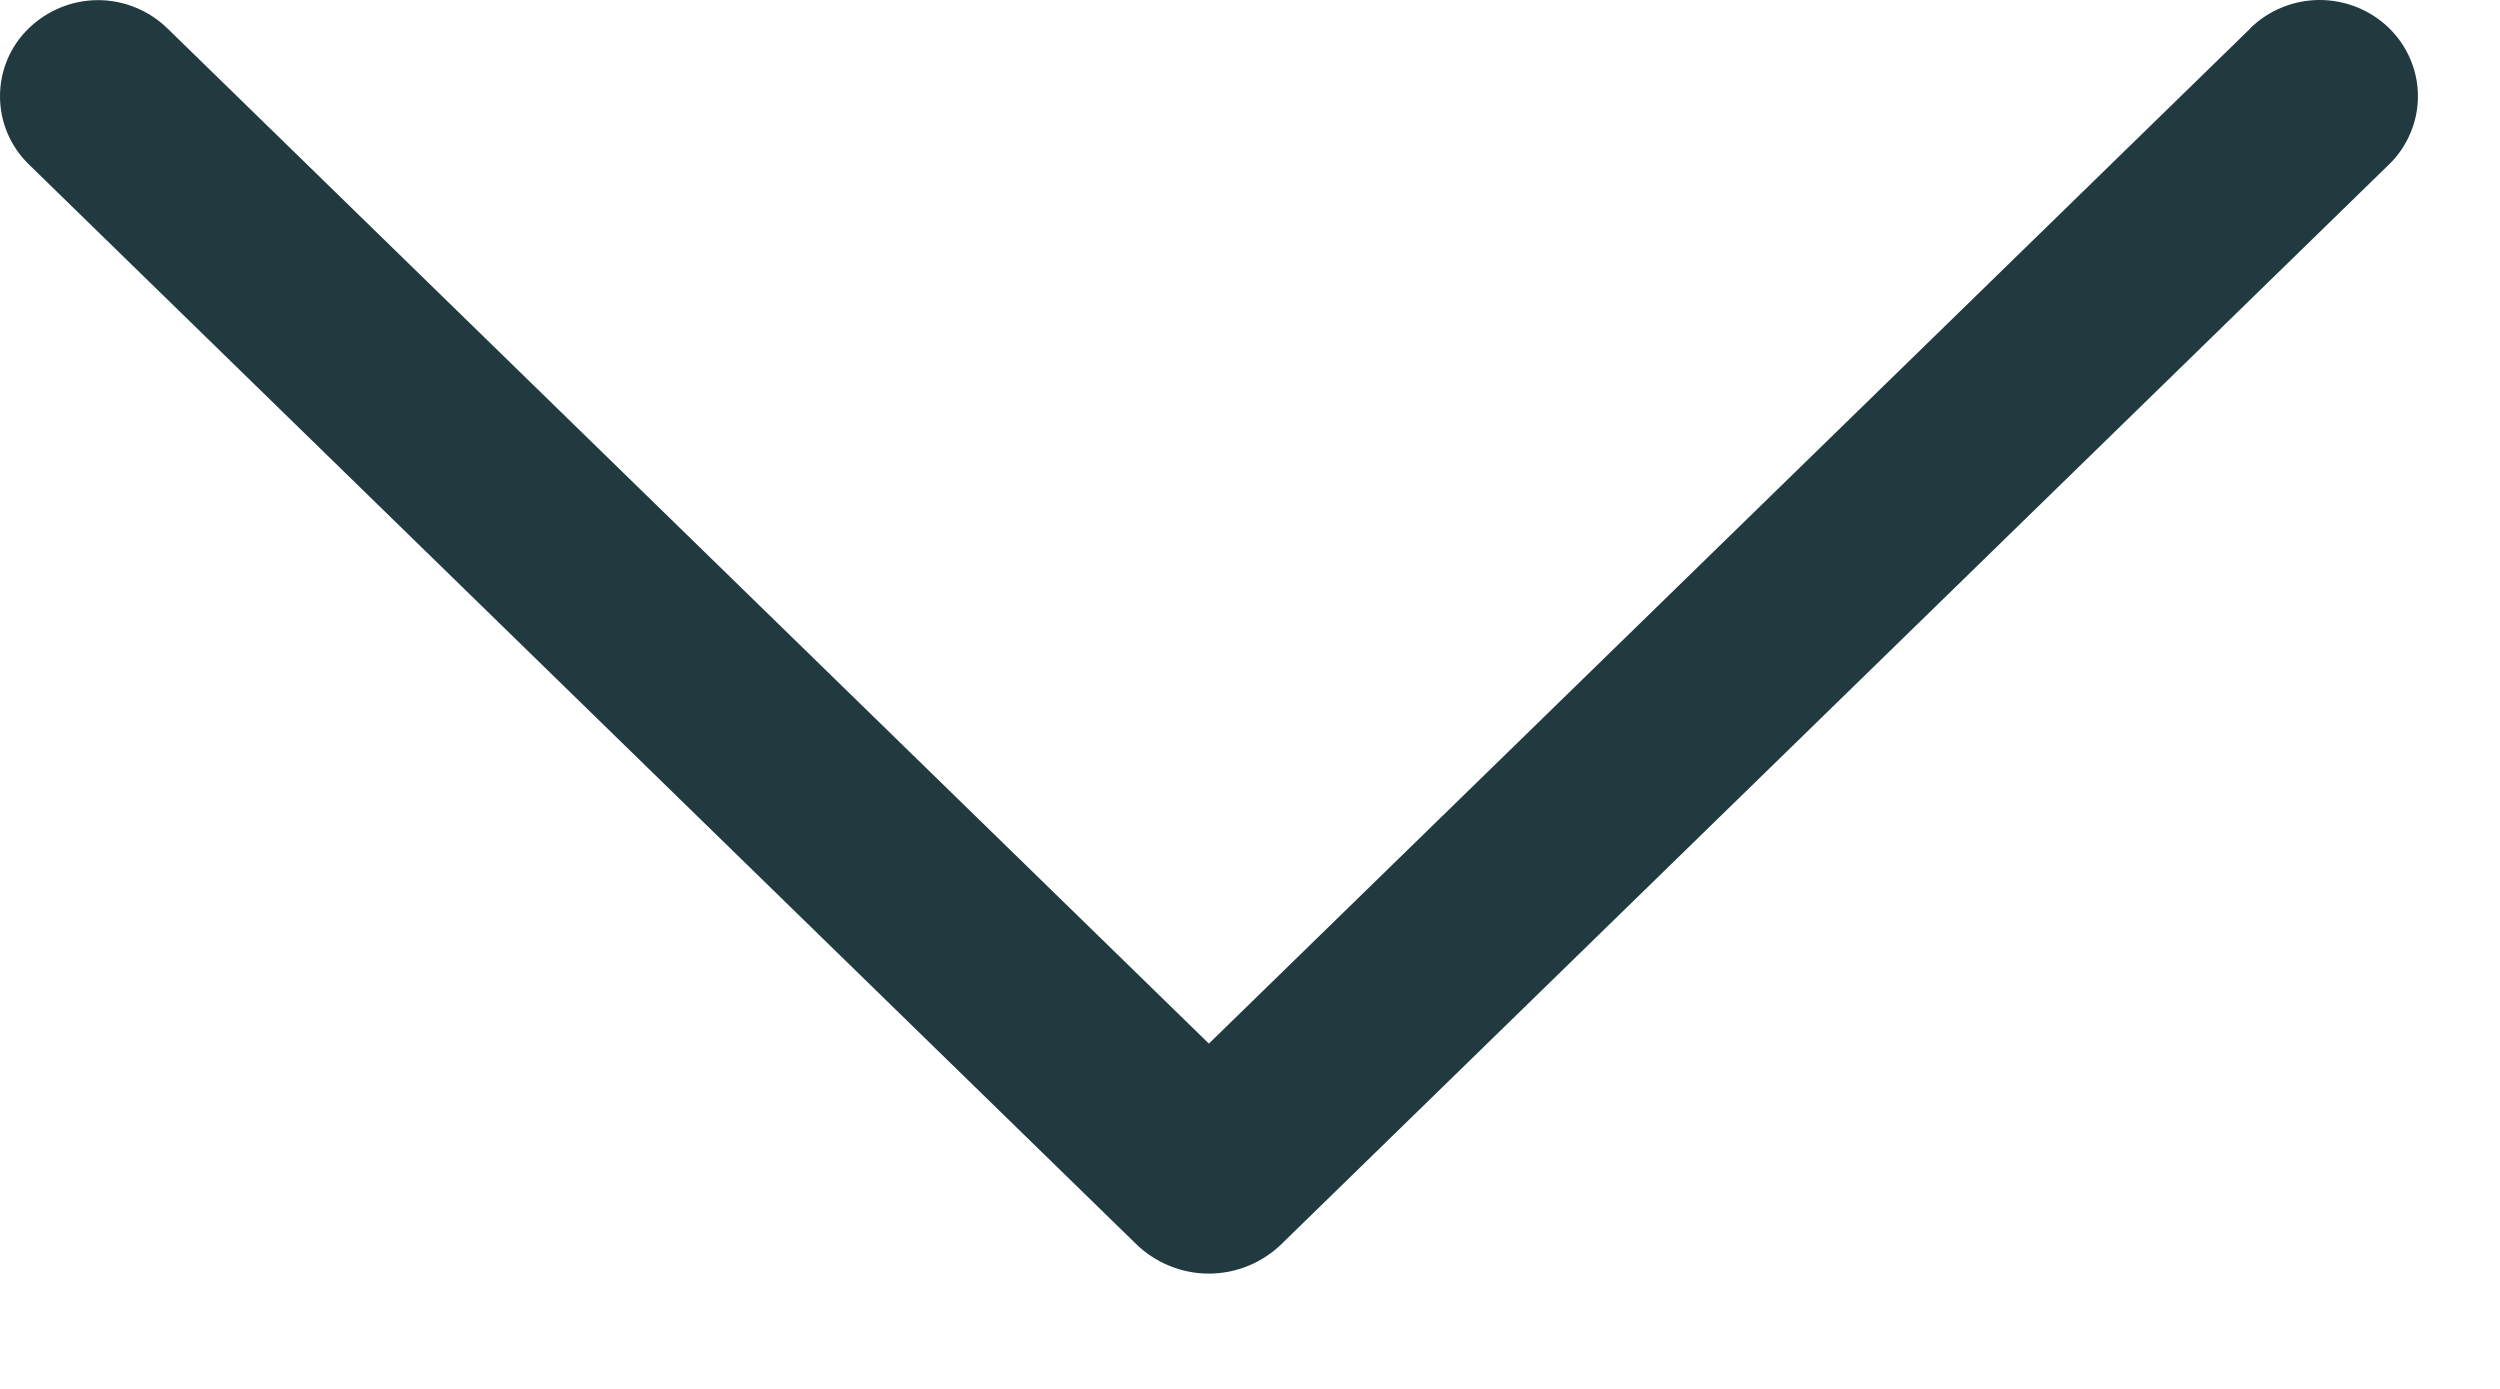 <svg width="18" height="10" viewBox="0 0 18 10" fill="none" xmlns="http://www.w3.org/2000/svg">
<path d="M16.201 0.206L8.704 7.514L1.207 0.206C1.073 0.075 0.893 0.001 0.706 0.001C0.519 0.001 0.339 0.075 0.205 0.206C0.14 0.269 0.088 0.345 0.053 0.429C0.018 0.512 0 0.602 0 0.693C0 0.784 0.018 0.874 0.053 0.957C0.088 1.041 0.14 1.117 0.205 1.181L8.18 8.957C8.32 9.093 8.508 9.17 8.704 9.17C8.899 9.17 9.087 9.093 9.227 8.957L17.203 1.182C17.268 1.119 17.32 1.042 17.355 0.958C17.391 0.874 17.409 0.784 17.409 0.693C17.409 0.602 17.391 0.512 17.355 0.428C17.32 0.344 17.268 0.268 17.203 0.204C17.069 0.073 16.889 0 16.702 0C16.515 0 16.335 0.073 16.201 0.204V0.206Z" fill="#203A40"/>
</svg>